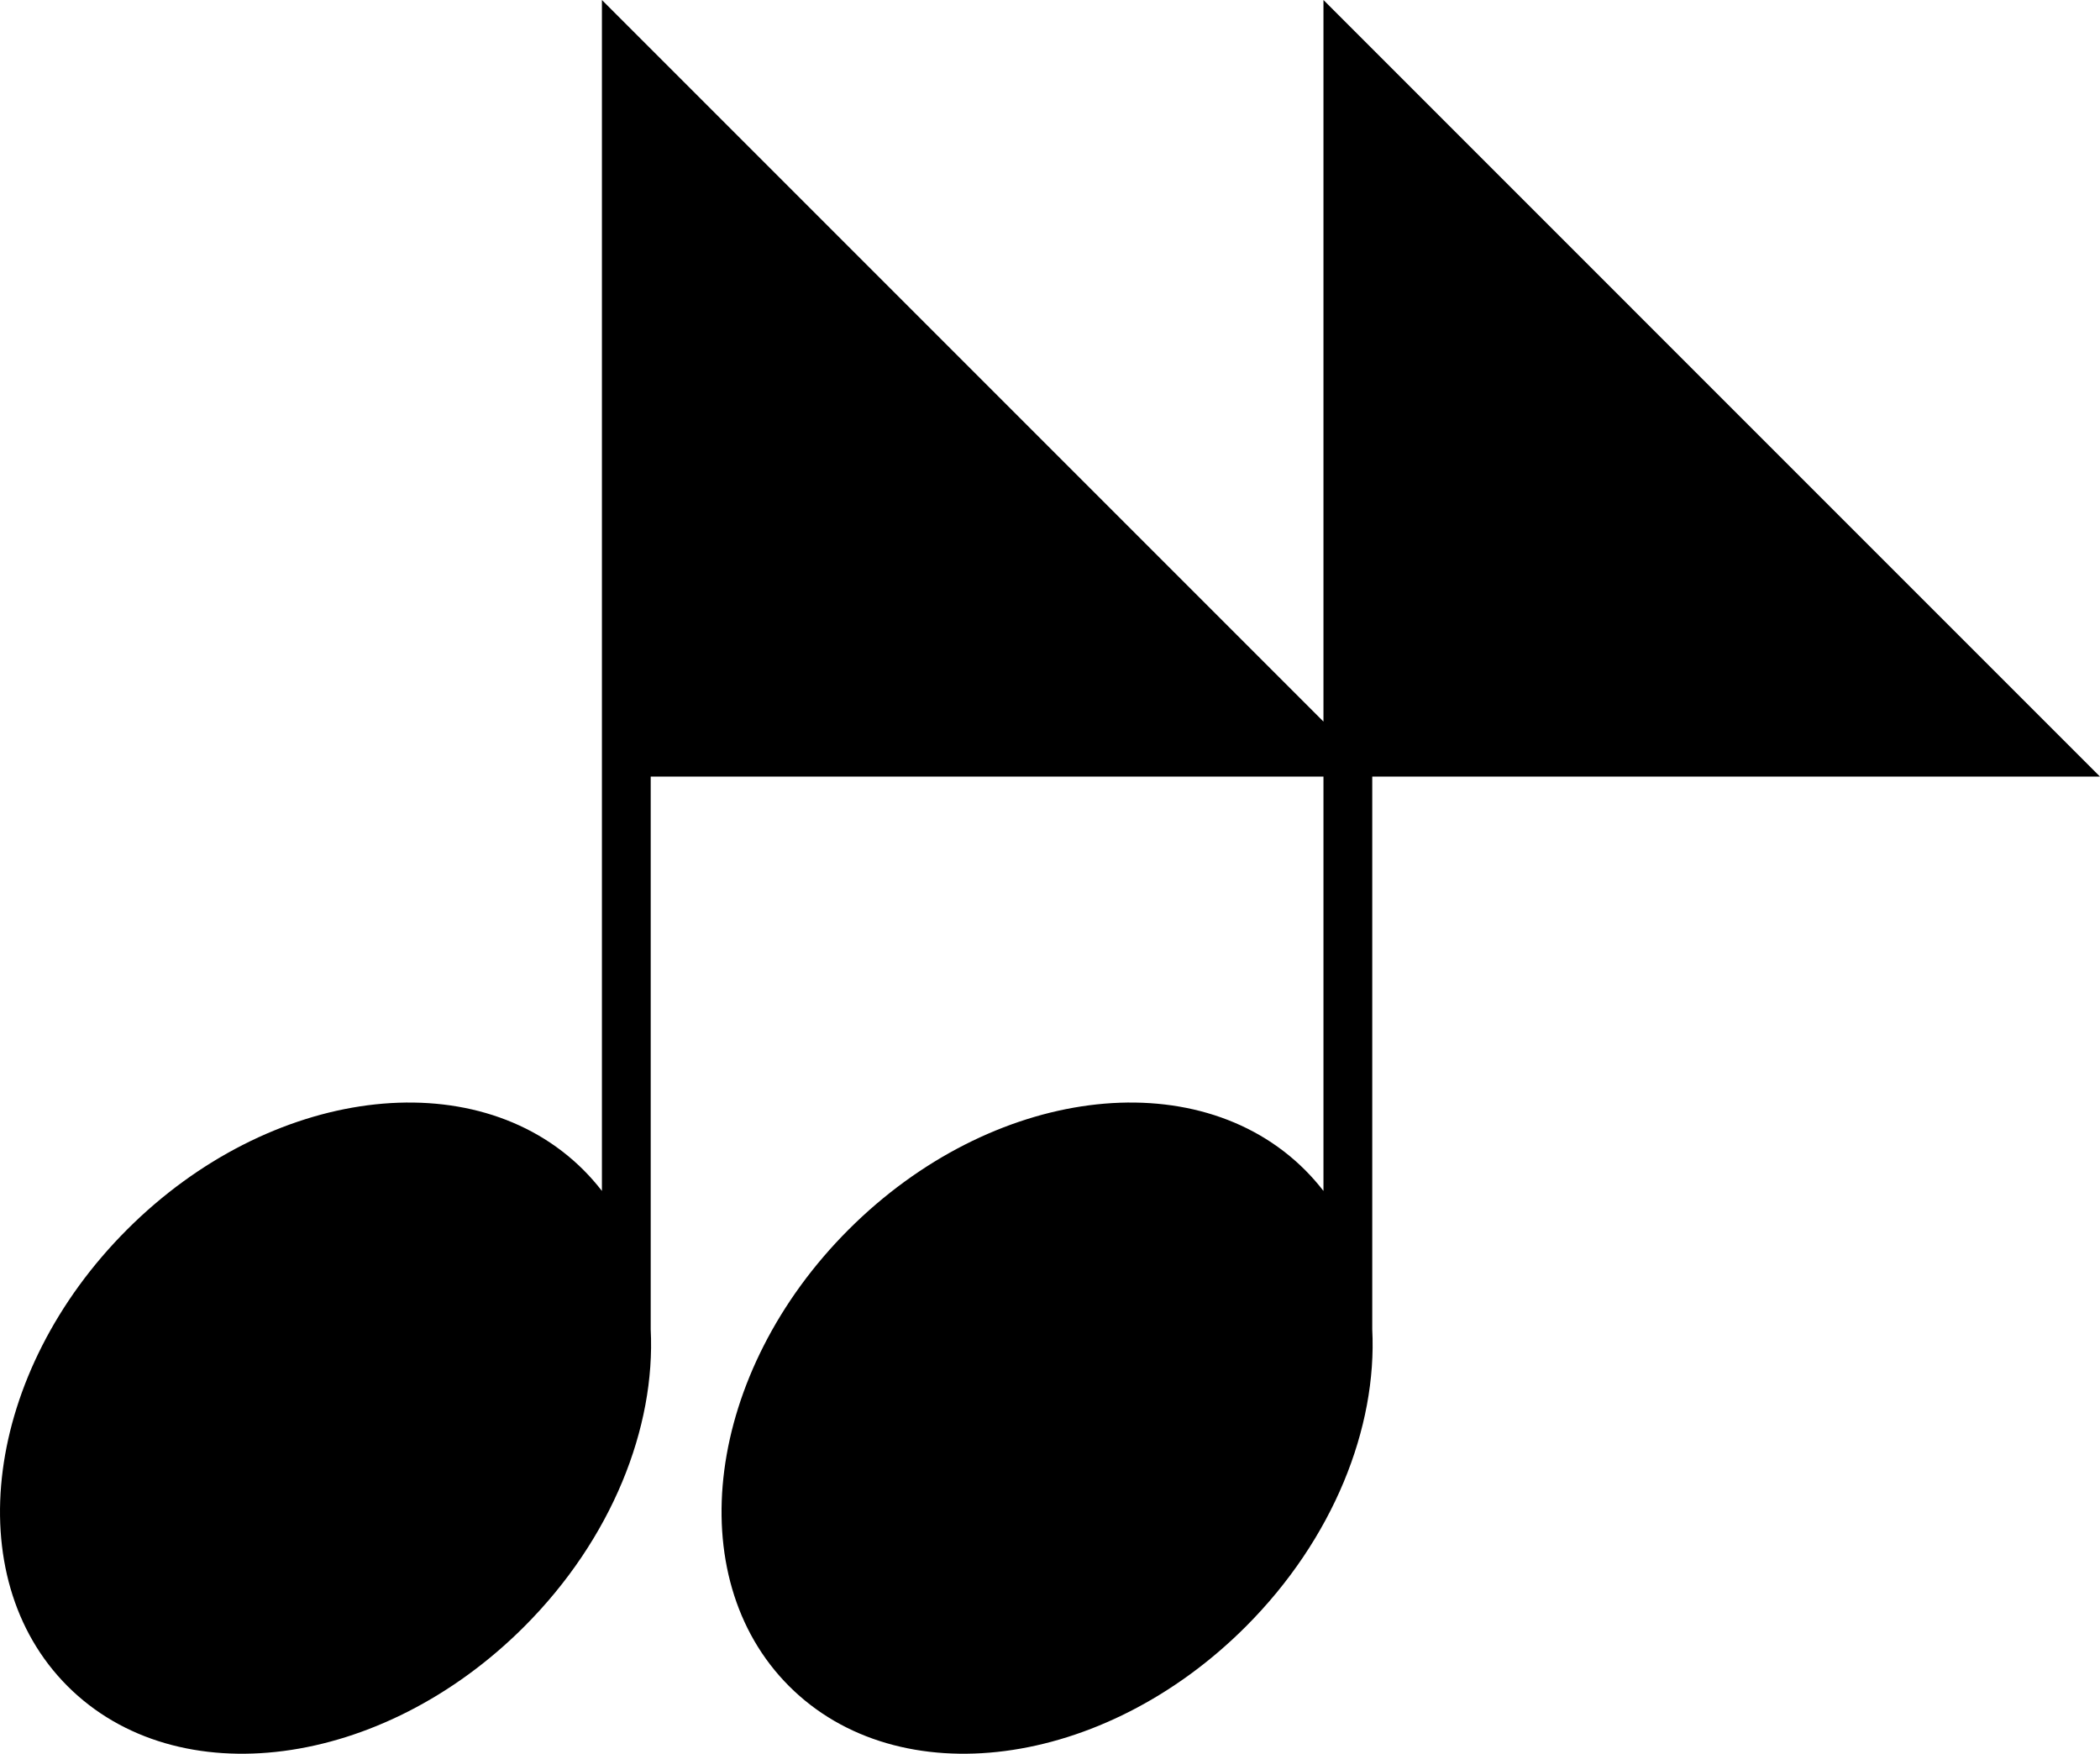 <svg data-name="Layer 1" xmlns="http://www.w3.org/2000/svg" viewBox="0 0 612.85 511.77"><path d="M402.28 226.63h210.57L386.23 0v210.57L175.66 0v347.54c-1.64-2.12-3.42-4.15-5.34-6.08-32-32-91.65-24.23-133.24 17.36s-49.36 101.24-17.36 133.24c32 32 91.65 24.23 133.24-17.36 25.62-25.62 38.38-58.09 36.94-86.73V226.63h196.33v120.91c-1.64-2.12-3.42-4.15-5.34-6.08-32-32-91.65-24.23-133.24 17.36s-49.36 101.24-17.36 133.24c32 32 91.65 24.23 133.24-17.36 25.62-25.62 38.38-58.09 36.94-86.73V226.63h1.82Z"></path></svg>